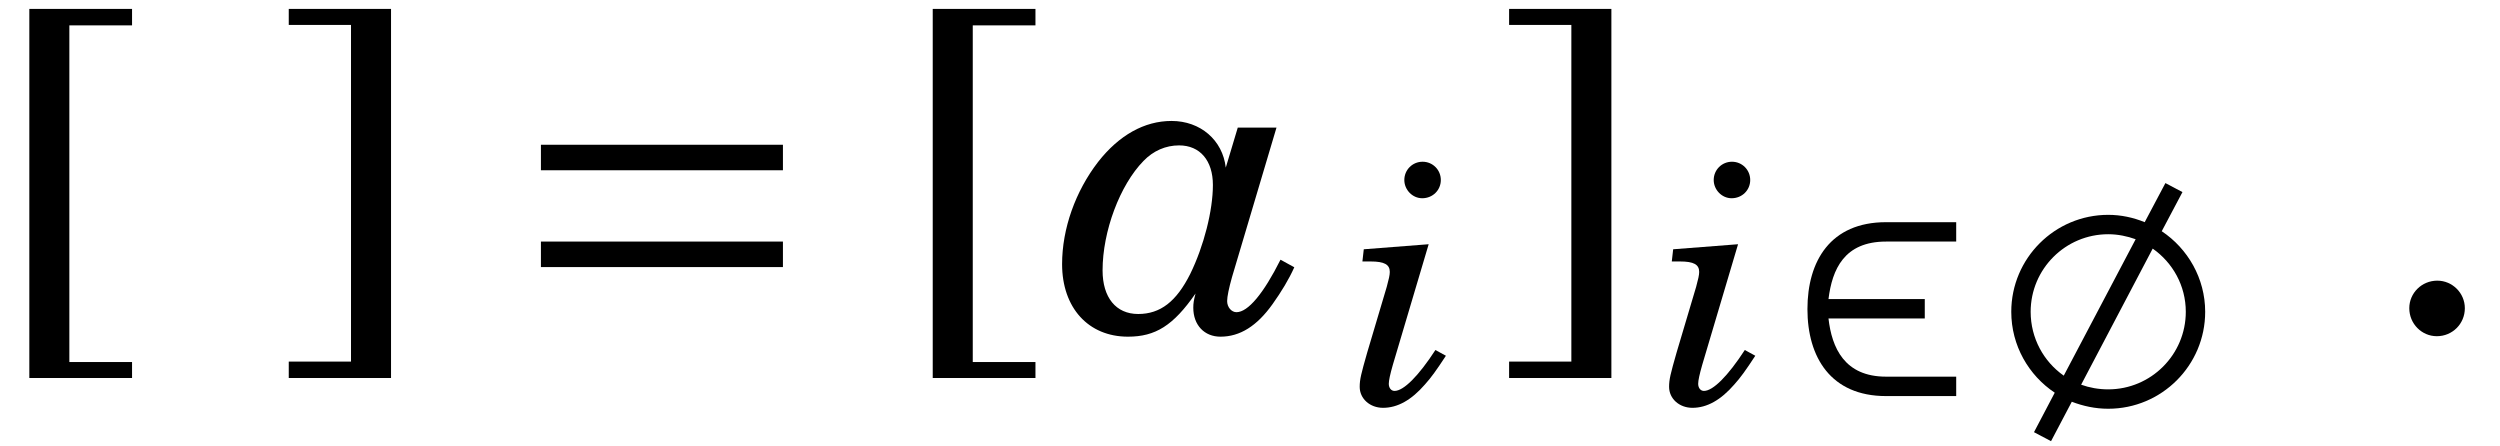 <?xml version='1.0' encoding='UTF-8'?>
<!-- This file was generated by dvisvgm 3.4.3 -->
<svg version='1.1' xmlns='http://www.w3.org/2000/svg' xmlns:xlink='http://www.w3.org/1999/xlink' width='67.456pt' height='12.044pt' viewBox='199.389 85.99 67.456 12.044'>
<defs>
<use id='g16-46' xlink:href='#g3-46' transform='scale(1.33)'/>
<use id='g17-97' xlink:href='#g12-97' transform='scale(1.316)'/>
<path id='g12-97' d='M3.611-4.15L3.365-3.329C3.301-3.894 2.845-4.286 2.253-4.286C1.696-4.286 1.176-3.994 .748-3.447C.283-2.845 .009-2.079 .009-1.35C.009-.456 .547 .137 1.359 .137C1.924 .137 2.289-.091 2.745-.748C2.709-.611 2.699-.547 2.699-.456C2.699-.1 2.927 .137 3.256 .137C3.657 .137 4.004-.082 4.323-.529C4.505-.784 4.66-1.04 4.77-1.286L4.487-1.441C4.14-.748 3.821-.365 3.584-.365C3.484-.365 3.393-.465 3.393-.593C3.393-.684 3.429-.857 3.493-1.085L4.405-4.15H3.611ZM2.408-3.785C2.836-3.785 3.101-3.475 3.101-2.973C3.101-2.453 2.918-1.724 2.636-1.149C2.353-.584 2.025-.328 1.569-.328S.839-.666 .839-1.222C.839-2.025 1.195-2.973 1.678-3.466C1.879-3.675 2.134-3.785 2.408-3.785Z'/>
<path id='g12-105' d='M2.107-4.286L.356-4.15L.319-3.821H.538C.912-3.821 1.058-3.739 1.058-3.538C1.058-3.456 1.031-3.338 .976-3.137L.447-1.359C.283-.784 .246-.638 .246-.438C.246-.119 .52 .128 .876 .128C1.268 .128 1.642-.082 2.006-.502C2.171-.684 2.316-.885 2.572-1.277L2.289-1.432C1.833-.73 1.432-.328 1.186-.328C1.094-.328 1.031-.41 1.031-.52C1.031-.611 1.067-.775 1.14-1.031L2.107-4.286ZM1.943-6.512C1.669-6.512 1.45-6.293 1.45-6.019C1.45-5.755 1.669-5.527 1.933-5.527C2.216-5.527 2.435-5.745 2.435-6.019S2.216-6.512 1.943-6.512Z'/>
<path id='g1-50' d='M4.646-.713H2.752C1.633-.713 1.29-1.489 1.2-2.283H3.798V-2.806H1.2C1.299-3.609 1.624-4.358 2.752-4.358H4.646V-4.881H2.752C1.254-4.881 .632-3.834 .632-2.535S1.263-.189 2.752-.189H4.646V-.713Z'/>
<path id='g1-59' d='M5.377-5.693L4.917-5.936L4.358-4.881C4.051-5.007 3.717-5.079 3.374-5.079C1.931-5.079 .758-3.906 .758-2.463C.758-1.552 1.227-.749 1.931-.28L1.371 .785L1.831 1.028L2.391-.036C2.698 .081 3.022 .153 3.374 .153C4.818 .153 5.99-1.019 5.99-2.463C5.99-3.365 5.521-4.168 4.818-4.637L5.377-5.693ZM1.281-2.463C1.281-3.618 2.219-4.556 3.374-4.556C3.636-4.556 3.888-4.502 4.114-4.421L2.174-.74C1.633-1.119 1.281-1.75 1.281-2.463ZM5.467-2.463C5.467-1.308 4.529-.37 3.374-.37C3.113-.37 2.869-.415 2.643-.496L4.574-4.168C5.115-3.789 5.467-3.167 5.467-2.463Z'/>
<path id='g1-198' d='M5.729-1.29V-1.813H.767V-1.29H5.729ZM5.729-3.275V-3.798H.767V-3.275H5.729Z'/>
<use id='g5-198' xlink:href='#g1-198' transform='scale(1.316)'/>
<use id='g19-91' xlink:href='#g3-91' transform='scale(1.33)'/>
<use id='g19-93' xlink:href='#g3-93' transform='scale(1.33)'/>
<path id='g3-46' d='M1.236-1.001C.92-1.001 .668-.749 .668-.442C.668-.126 .92 .126 1.227 .126C1.543 .126 1.795-.126 1.795-.442C1.795-.749 1.543-1.001 1.236-1.001Z'/>
<path id='g3-91' d='M1.407 .65V-6.18H2.679V-6.514H.595V.974H2.679V.65H1.407Z'/>
<path id='g3-93' d='M1.588-6.189V.641H.325V.974H2.4V-6.514H.325V-6.189H1.588Z'/>
</defs>
<g id='page1'>
<use x='199.389' y='94.894' xlink:href='#g19-91'/>
<use x='206.748' y='94.894' xlink:href='#g19-93'/>
<use x='212.975' y='94.894' xlink:href='#g5-198'/>
<use x='223.765' y='94.894' xlink:href='#g19-91'/>
<use x='228.035' y='94.894' xlink:href='#g17-97'/>
<use x='235.831' y='96.866' xlink:href='#g12-105'/>
<use x='239.676' y='94.894' xlink:href='#g19-93'/>
<use x='244.179' y='96.866' xlink:href='#g12-105'/>
<use x='247.526' y='96.866' xlink:href='#g1-50'/>
<use x='252.9' y='96.866' xlink:href='#g1-59'/>
<use x='263.509' y='94.894' xlink:href='#g16-46'/>
</g>
</svg>